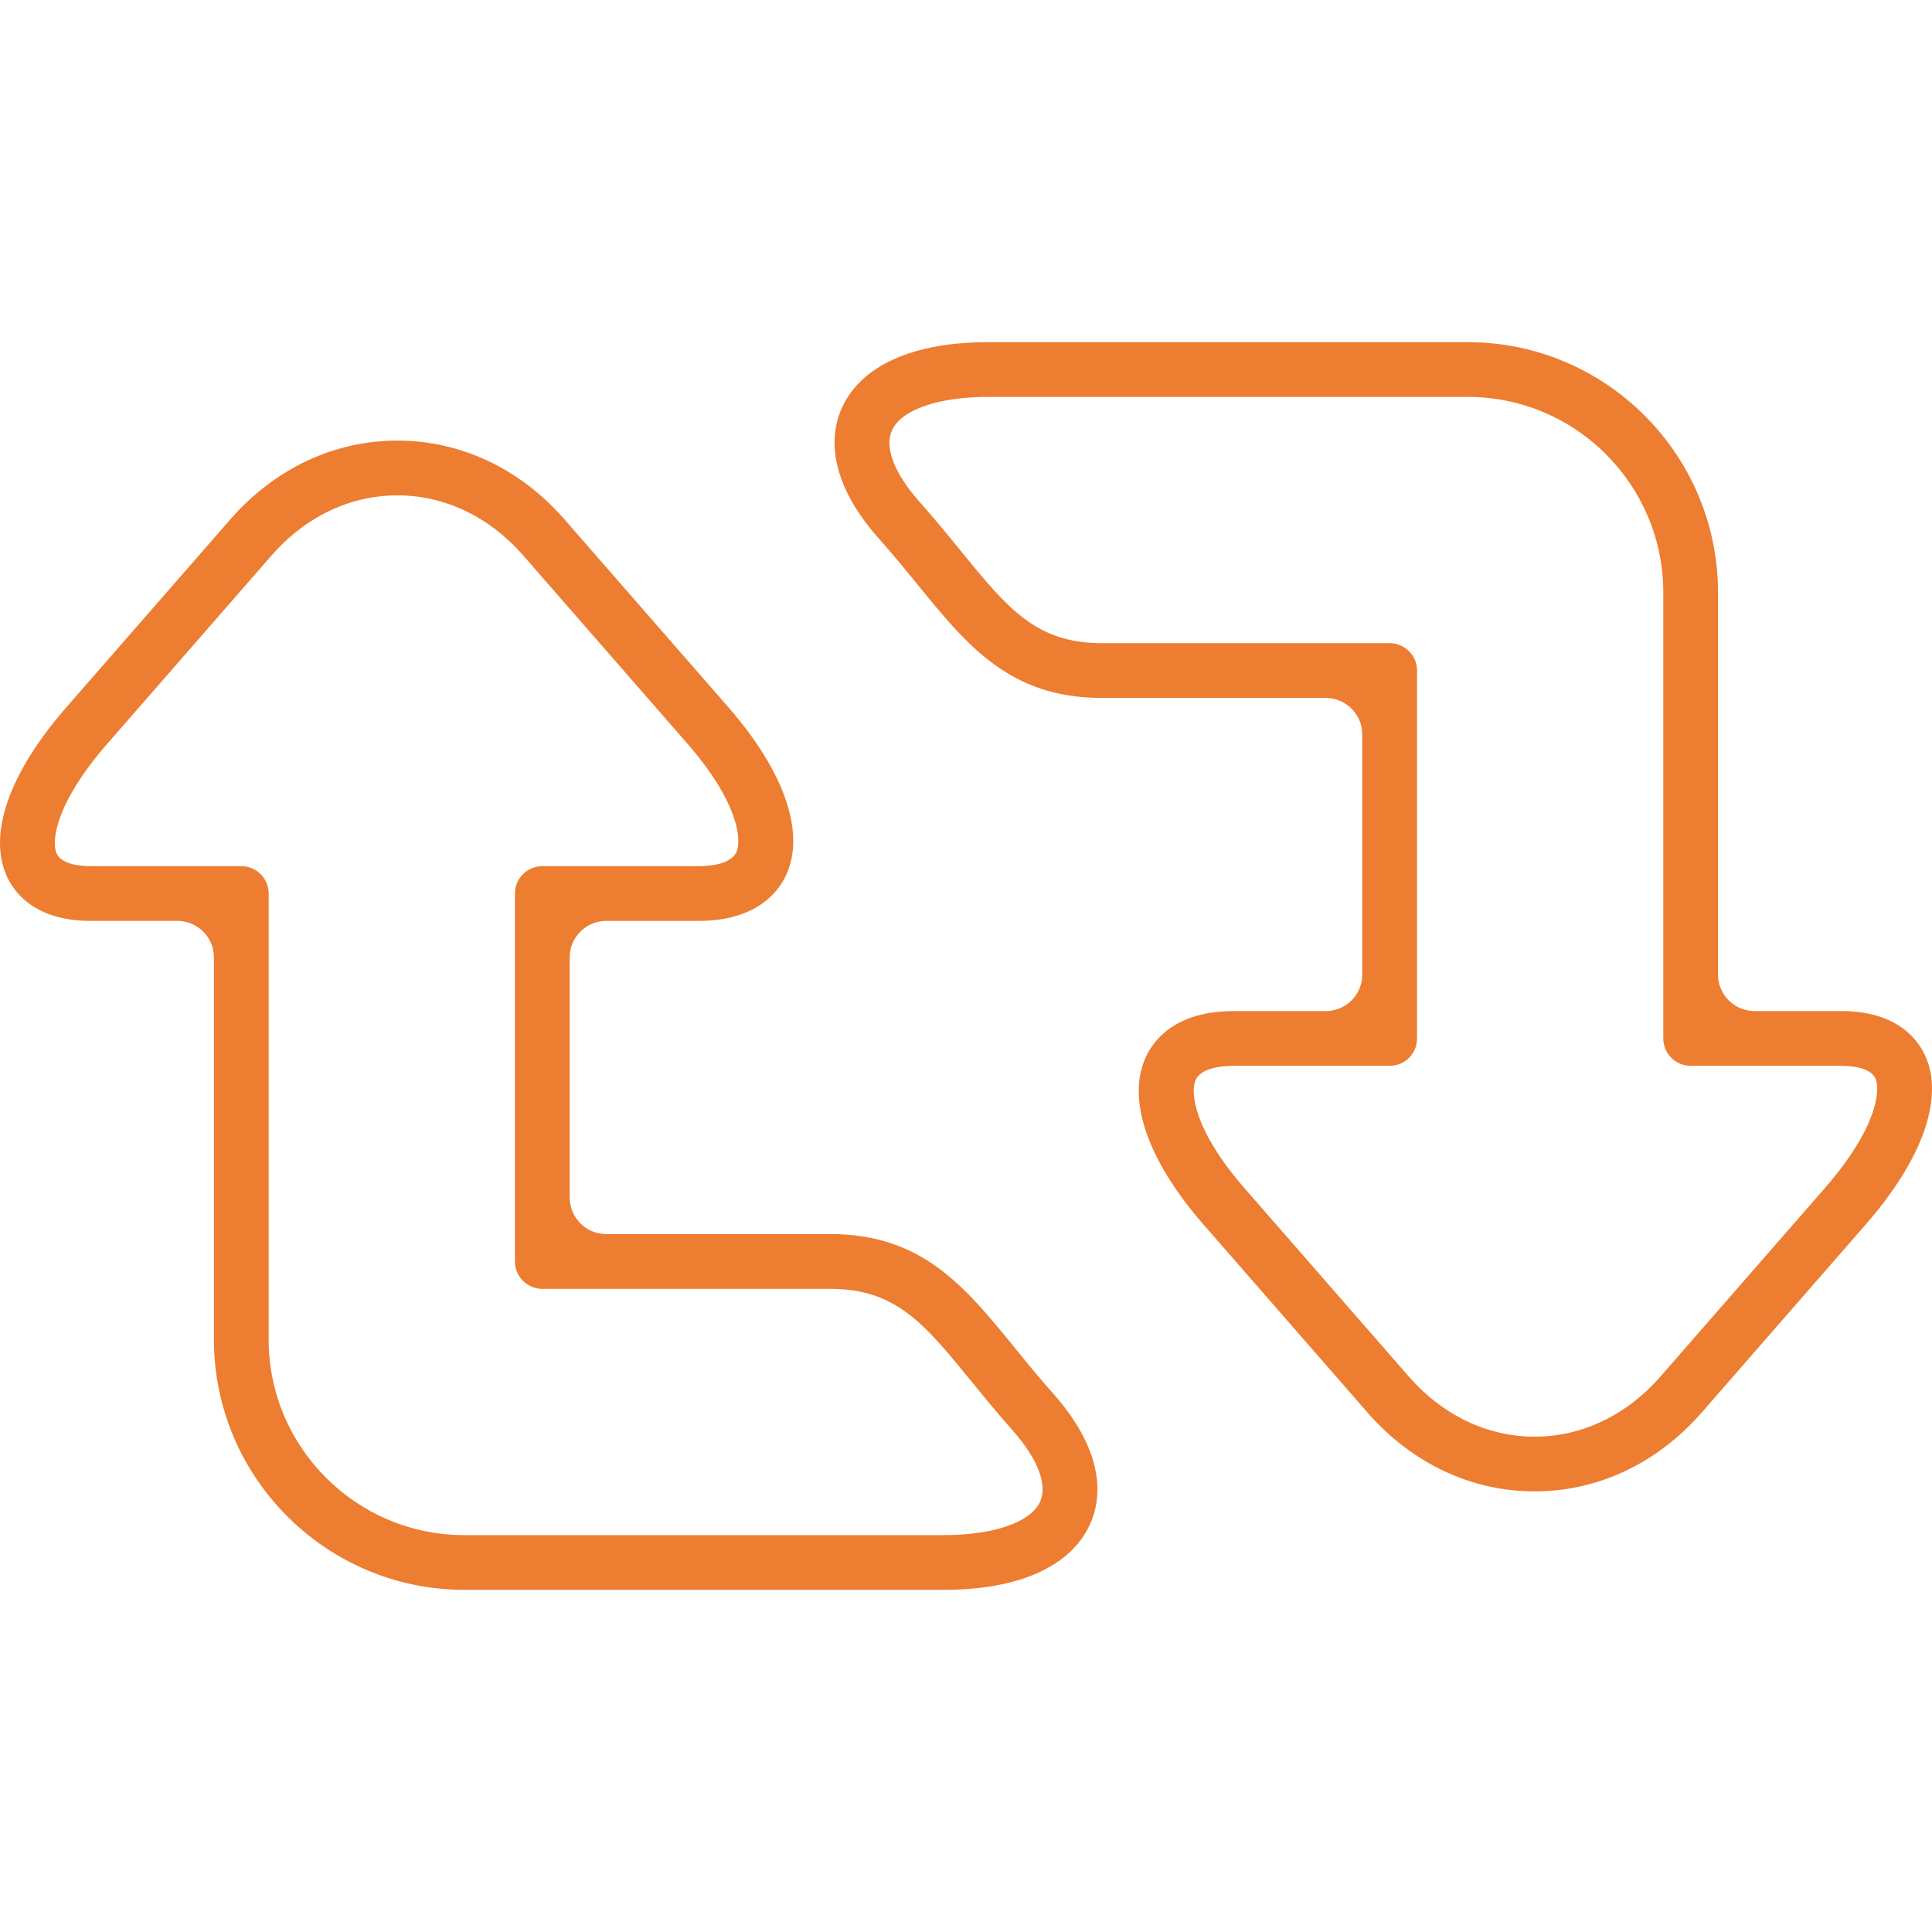 <?xml version="1.0" encoding="iso-8859-1"?>
<!-- Generator: Adobe Illustrator 16.0.0, SVG Export Plug-In . SVG Version: 6.00 Build 0)  -->
<!DOCTYPE svg PUBLIC "-//W3C//DTD SVG 1.1//EN" "http://www.w3.org/Graphics/SVG/1.1/DTD/svg11.dtd">
<svg xmlns="http://www.w3.org/2000/svg" xmlns:xlink="http://www.w3.org/1999/xlink" version="1.1" id="Capa_1" x="0px" y="0px" width="512px" height="512px" viewBox="0 0 418.115 418.115" style="enable-background:new 0 0 418.115 418.115;" xml:space="preserve">
<g>
	<g>
		<path d="M38.396,199.295c4.359,0,7.899,3.54,7.899,7.901v82.688c0,29.868,24.316,54.182,54.187,54.182h103.751    c16.29,0,27.538-5.067,31.681-14.243c3.702-8.247,0.874-18.266-7.951-28.188c-3.129-3.534-5.906-6.931-8.485-10.104    c-10.687-13.122-19.929-24.461-39.807-24.461h-48.482c-4.359,0-7.899-3.534-7.899-7.896v-51.976c0-4.362,3.54-7.901,7.899-7.901    h19.964c12.593,0,17.323-6.279,19.022-10.023c4.148-9.118-0.419-22.295-12.497-36.158l-35.487-40.677    c-9.615-11.022-22.468-17.088-36.183-17.088c-13.729,0-26.583,6.073-36.196,17.088l-35.488,40.677    C2.007,167.223-2.662,180.534,1.471,189.619c1.635,3.61,6.169,9.676,18.176,9.676H38.396z M23.258,160.911l35.487-40.677    c7.33-8.399,17.001-13.027,27.261-13.027c10.247,0,19.916,4.628,27.248,13.027l35.488,40.677    c11.075,12.695,11.801,20.896,10.648,23.463c-1.216,2.678-5.695,3.08-8.239,3.08h-33.789c-3.255,0-5.926,2.664-5.926,5.926v79.625    c0,3.26,2.671,5.926,5.926,5.926h62.307c14.244,0,20.414,7.556,30.613,20.094c2.702,3.295,5.568,6.819,8.823,10.485    c5.459,6.145,7.643,11.776,5.992,15.463c-2.011,4.469-10.004,7.251-20.865,7.251H100.481c-23.346,0-42.338-18.986-42.338-42.33    v-96.522c0-3.262-2.653-5.926-5.923-5.926H19.647c-2.297,0-6.312-0.355-7.394-2.731C11.102,182.17,11.898,173.92,23.258,160.911z" fill="#ed7d31"/>
		<path d="M247.943,228.836c-4.148,9.115,0.401,22.293,12.497,36.155l35.49,40.68c9.612,11.02,22.465,17.088,36.18,17.088    c13.716,0,26.568-6.073,36.181-17.088l35.485-40.68c12.319-14.106,17.001-27.421,12.873-36.505    c-1.636-3.611-6.186-9.679-18.195-9.679h-18.747c-4.362,0-7.901-3.54-7.901-7.896v-82.685c0-29.869-24.299-54.177-54.167-54.177    H213.87c-16.29,0-27.541,5.063-31.679,14.244c-3.689,8.247-0.879,18.258,7.947,28.188c3.151,3.532,5.908,6.926,8.5,10.103    c10.689,13.124,19.913,24.458,39.794,24.458h48.479c4.361,0,7.901,3.539,7.901,7.901v51.973c0,4.362-3.54,7.901-7.901,7.901    h-19.946C254.372,218.817,249.64,225.099,247.943,228.836z M300.744,139.192h-62.307c-14.244,0-20.398-7.559-30.613-20.096    c-2.684-3.295-5.553-6.82-8.823-10.484c-5.444-6.146-7.64-11.78-5.972-15.459c1.99-4.474,9.986-7.254,20.85-7.254h103.764    c23.344,0,42.32,18.984,42.32,42.328v96.517c0,3.261,2.671,5.921,5.926,5.921h32.57c2.3,0,6.332,0.361,7.414,2.737    c1.152,2.544,0.34,10.791-11.024,23.811l-35.485,40.675c-7.332,8.398-17.001,13.03-27.248,13.03    c-10.248,0-19.921-4.632-27.244-13.03l-35.489-40.675c-11.075-12.694-11.802-20.906-10.648-23.465    c1.219-2.677,5.682-3.083,8.241-3.083h33.769c3.275,0,5.926-2.66,5.926-5.921v-79.625    C306.67,141.855,304.02,139.192,300.744,139.192z" fill="#ed7d31"/>
	</g>
</g>
<g>
</g>
<g>
</g>
<g>
</g>
<g>
</g>
<g>
</g>
<g>
</g>
<g>
</g>
<g>
</g>
<g>
</g>
<g>
</g>
<g>
</g>
<g>
</g>
<g>
</g>
<g>
</g>
<g>
</g>
</svg>
